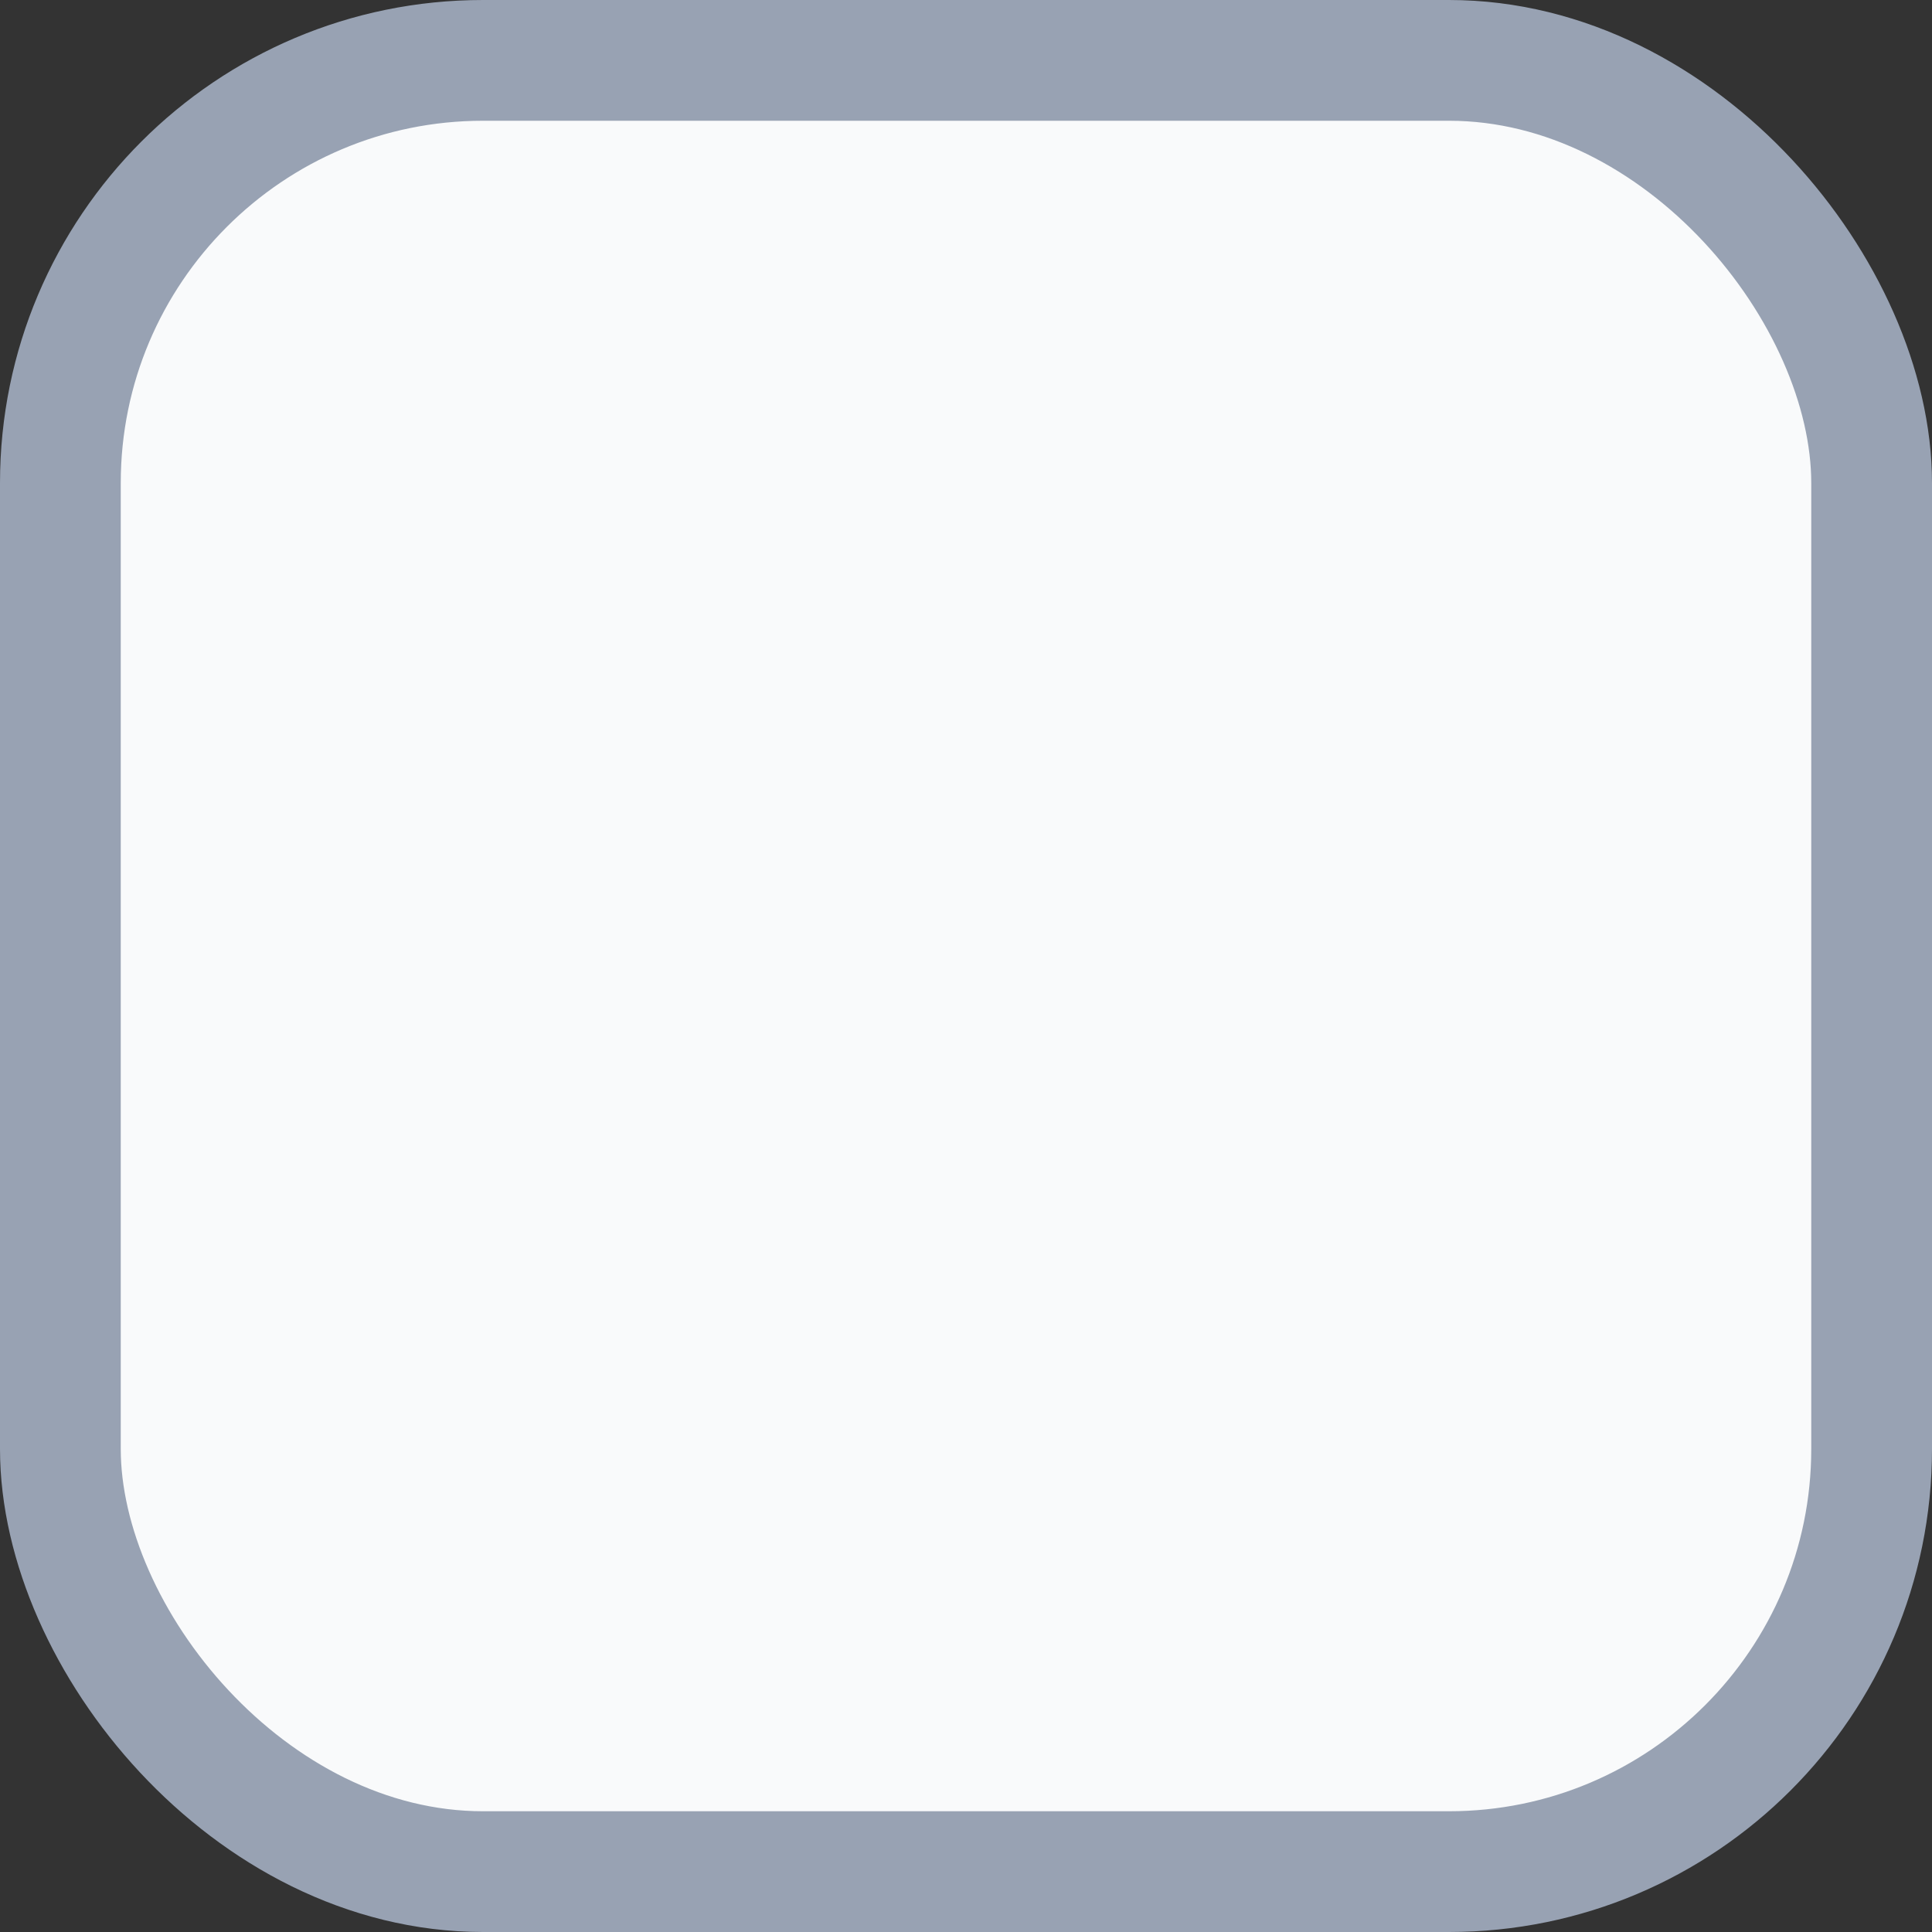 <svg width="16" height="16" viewBox="0 0 16 16" fill="none" xmlns="http://www.w3.org/2000/svg">
<rect x="0" y="0" width="16" height="16" fill="#333333" stroke="none"/>
<rect x="0.5" y="0.5" width="15" height="15" rx="3.5" fill="#F9FAFB"/>
<rect x="0.5" y="0.5" width="15" height="15" rx="3.5" stroke="#98A2B3"/>
</svg>
